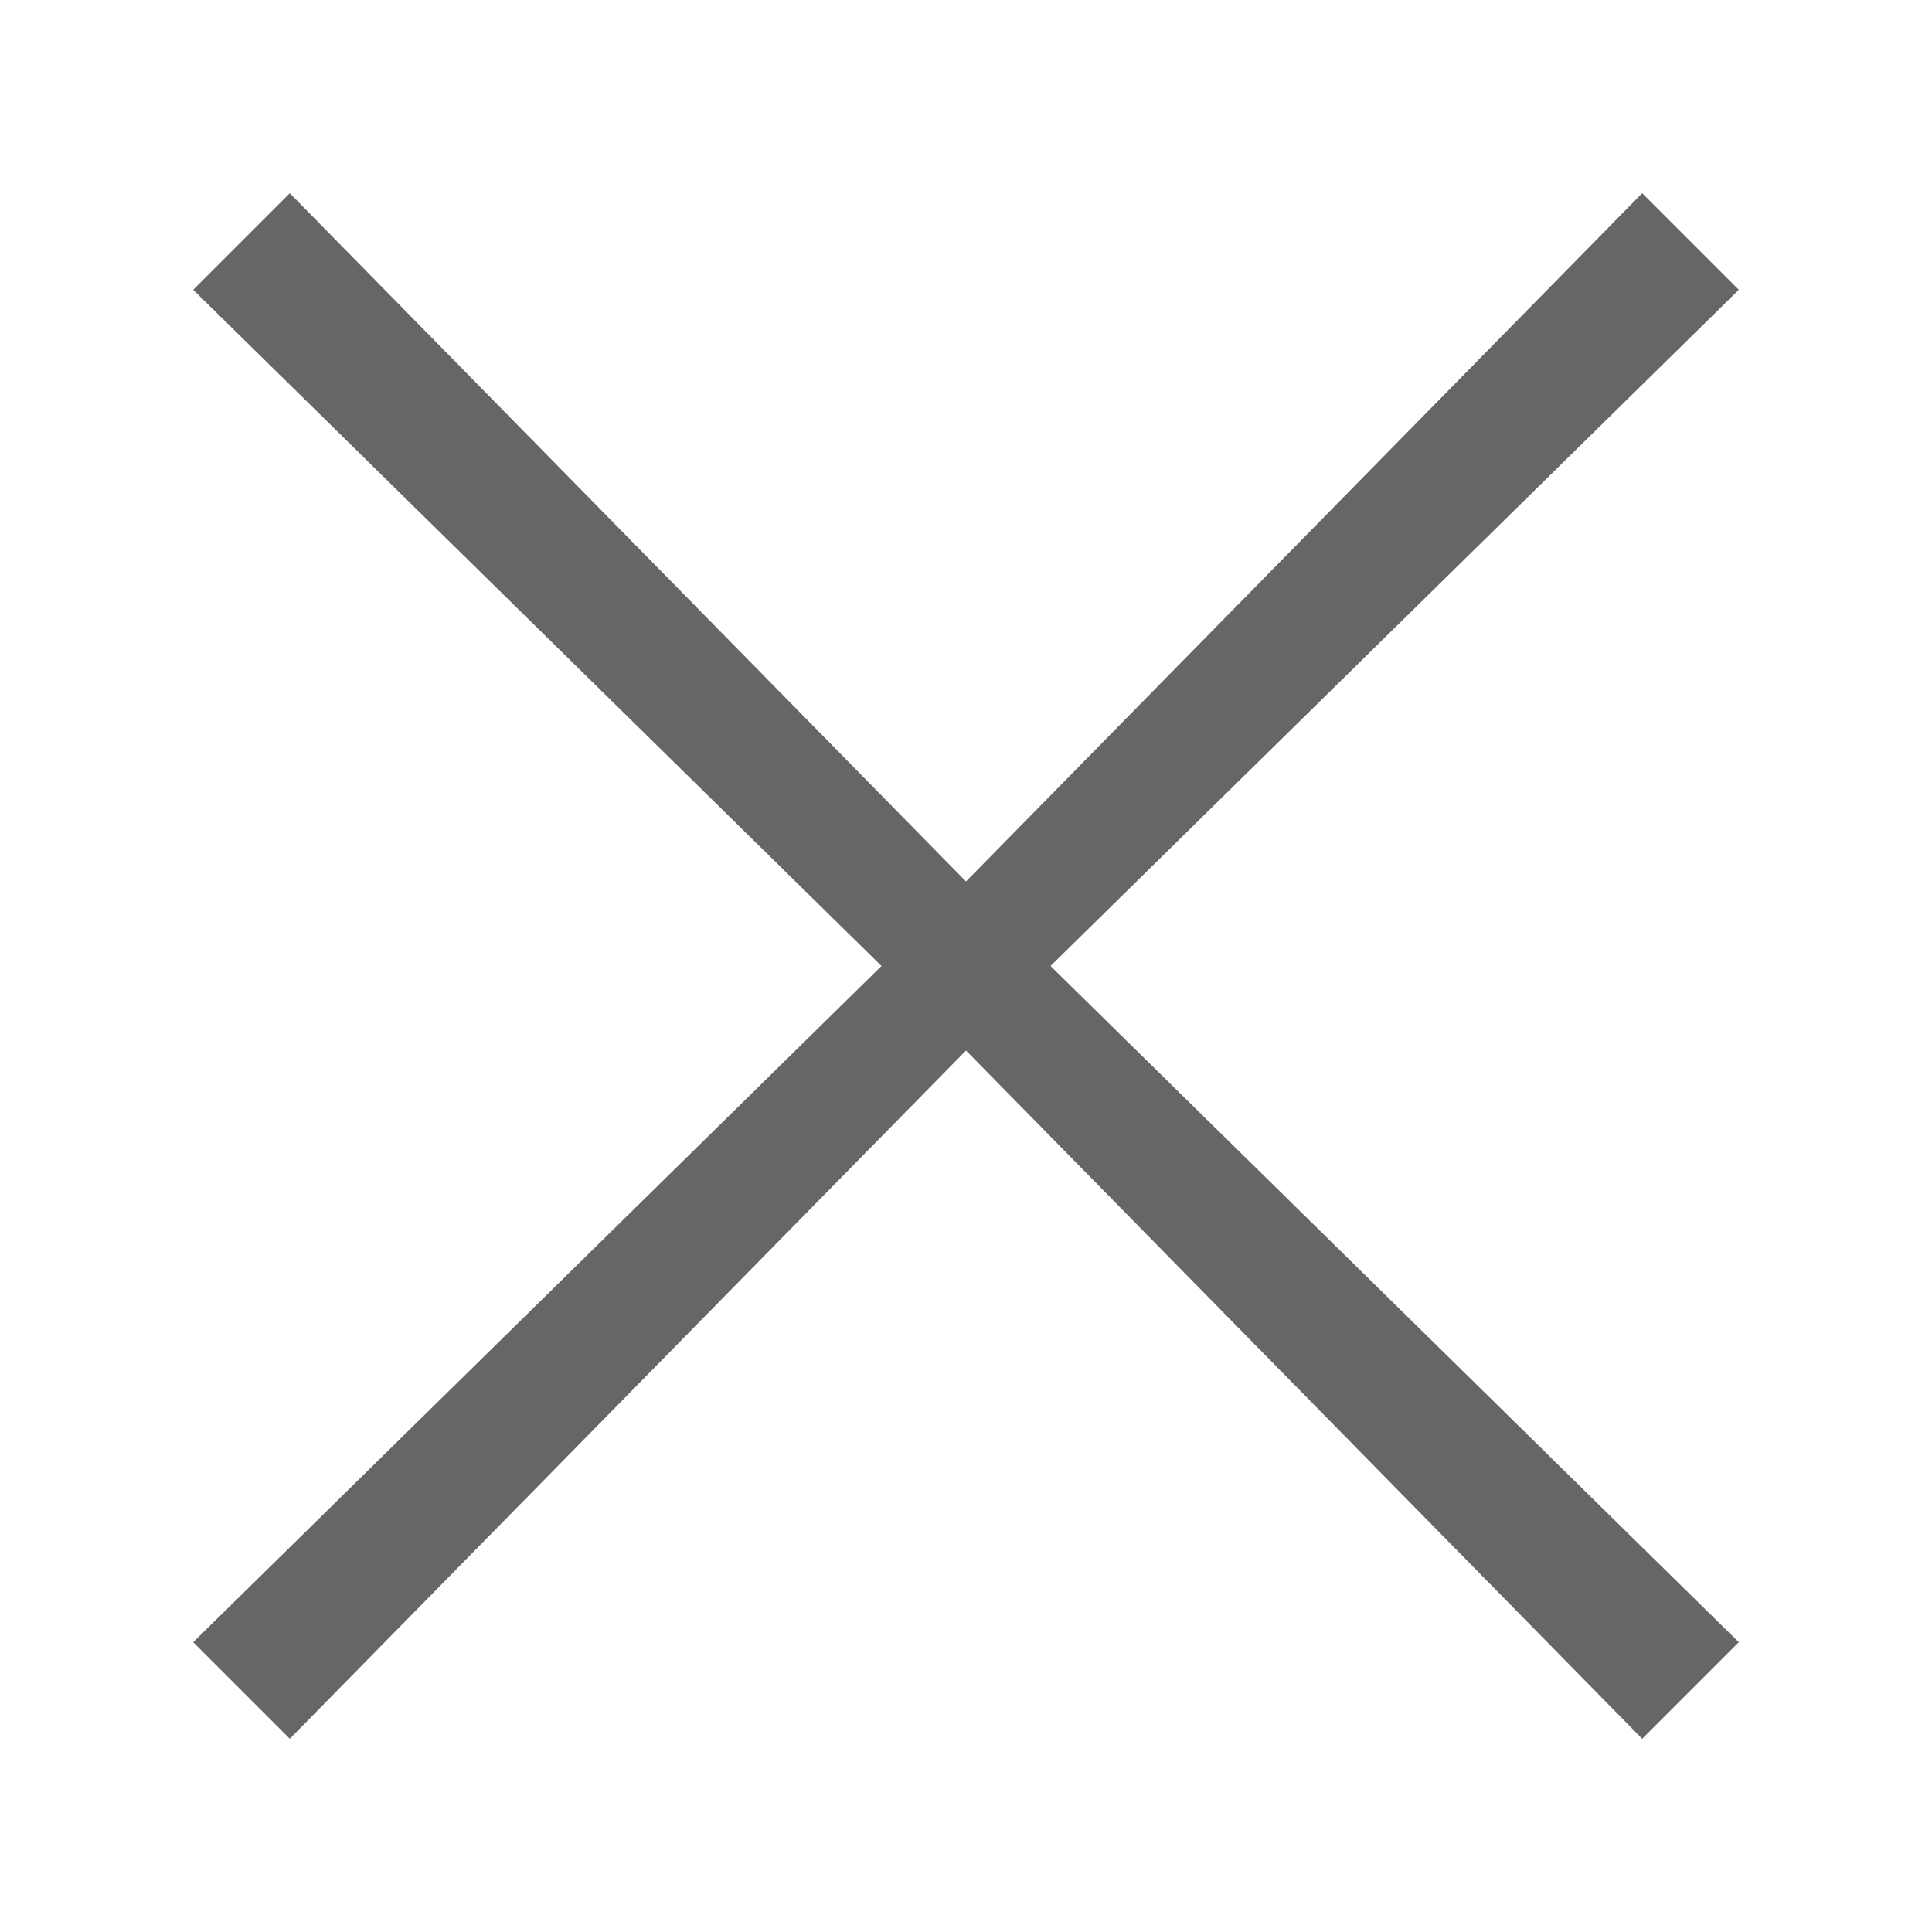 <?xml version="1.0" encoding="UTF-8"?>
<svg width="16px" height="16px" viewBox="0 0 16 16" version="1.1" xmlns="http://www.w3.org/2000/svg" xmlns:xlink="http://www.w3.org/1999/xlink">
    <!-- Generator: sketchtool 61 (101010) - https://sketch.com -->
    <title>BBB1CC71-F874-4CD1-BEA2-1A73209DFD25</title>
    <desc>Created with sketchtool.</desc>
    <defs>
        <polygon id="path-1" points="14.4 2.4 13.6 1.6 8 7.3 2.4 1.6 1.6 2.4 7.3 8 1.6 13.6 2.4 14.4 8 8.7 13.6 14.4 14.4 13.6 8.7 8"></polygon>
    </defs>
    <g id="Main" stroke="none" stroke-width="1" fill="none" fill-rule="evenodd">
        <g id="Illustrations" transform="translate(-208, -456)">
            <g id="Group"></g>
            <g id="Illustration-19-Copy-ui-controls/close/m" transform="translate(208, 456)">
                <mask id="mask-2" fill="white">
                    <use xlink:href="#path-1"></use>
                </mask>
                <use id="🌈--icon-color" fill="#666666" xlink:href="#path-1"></use>
            </g>
        </g>
    </g>
</svg>